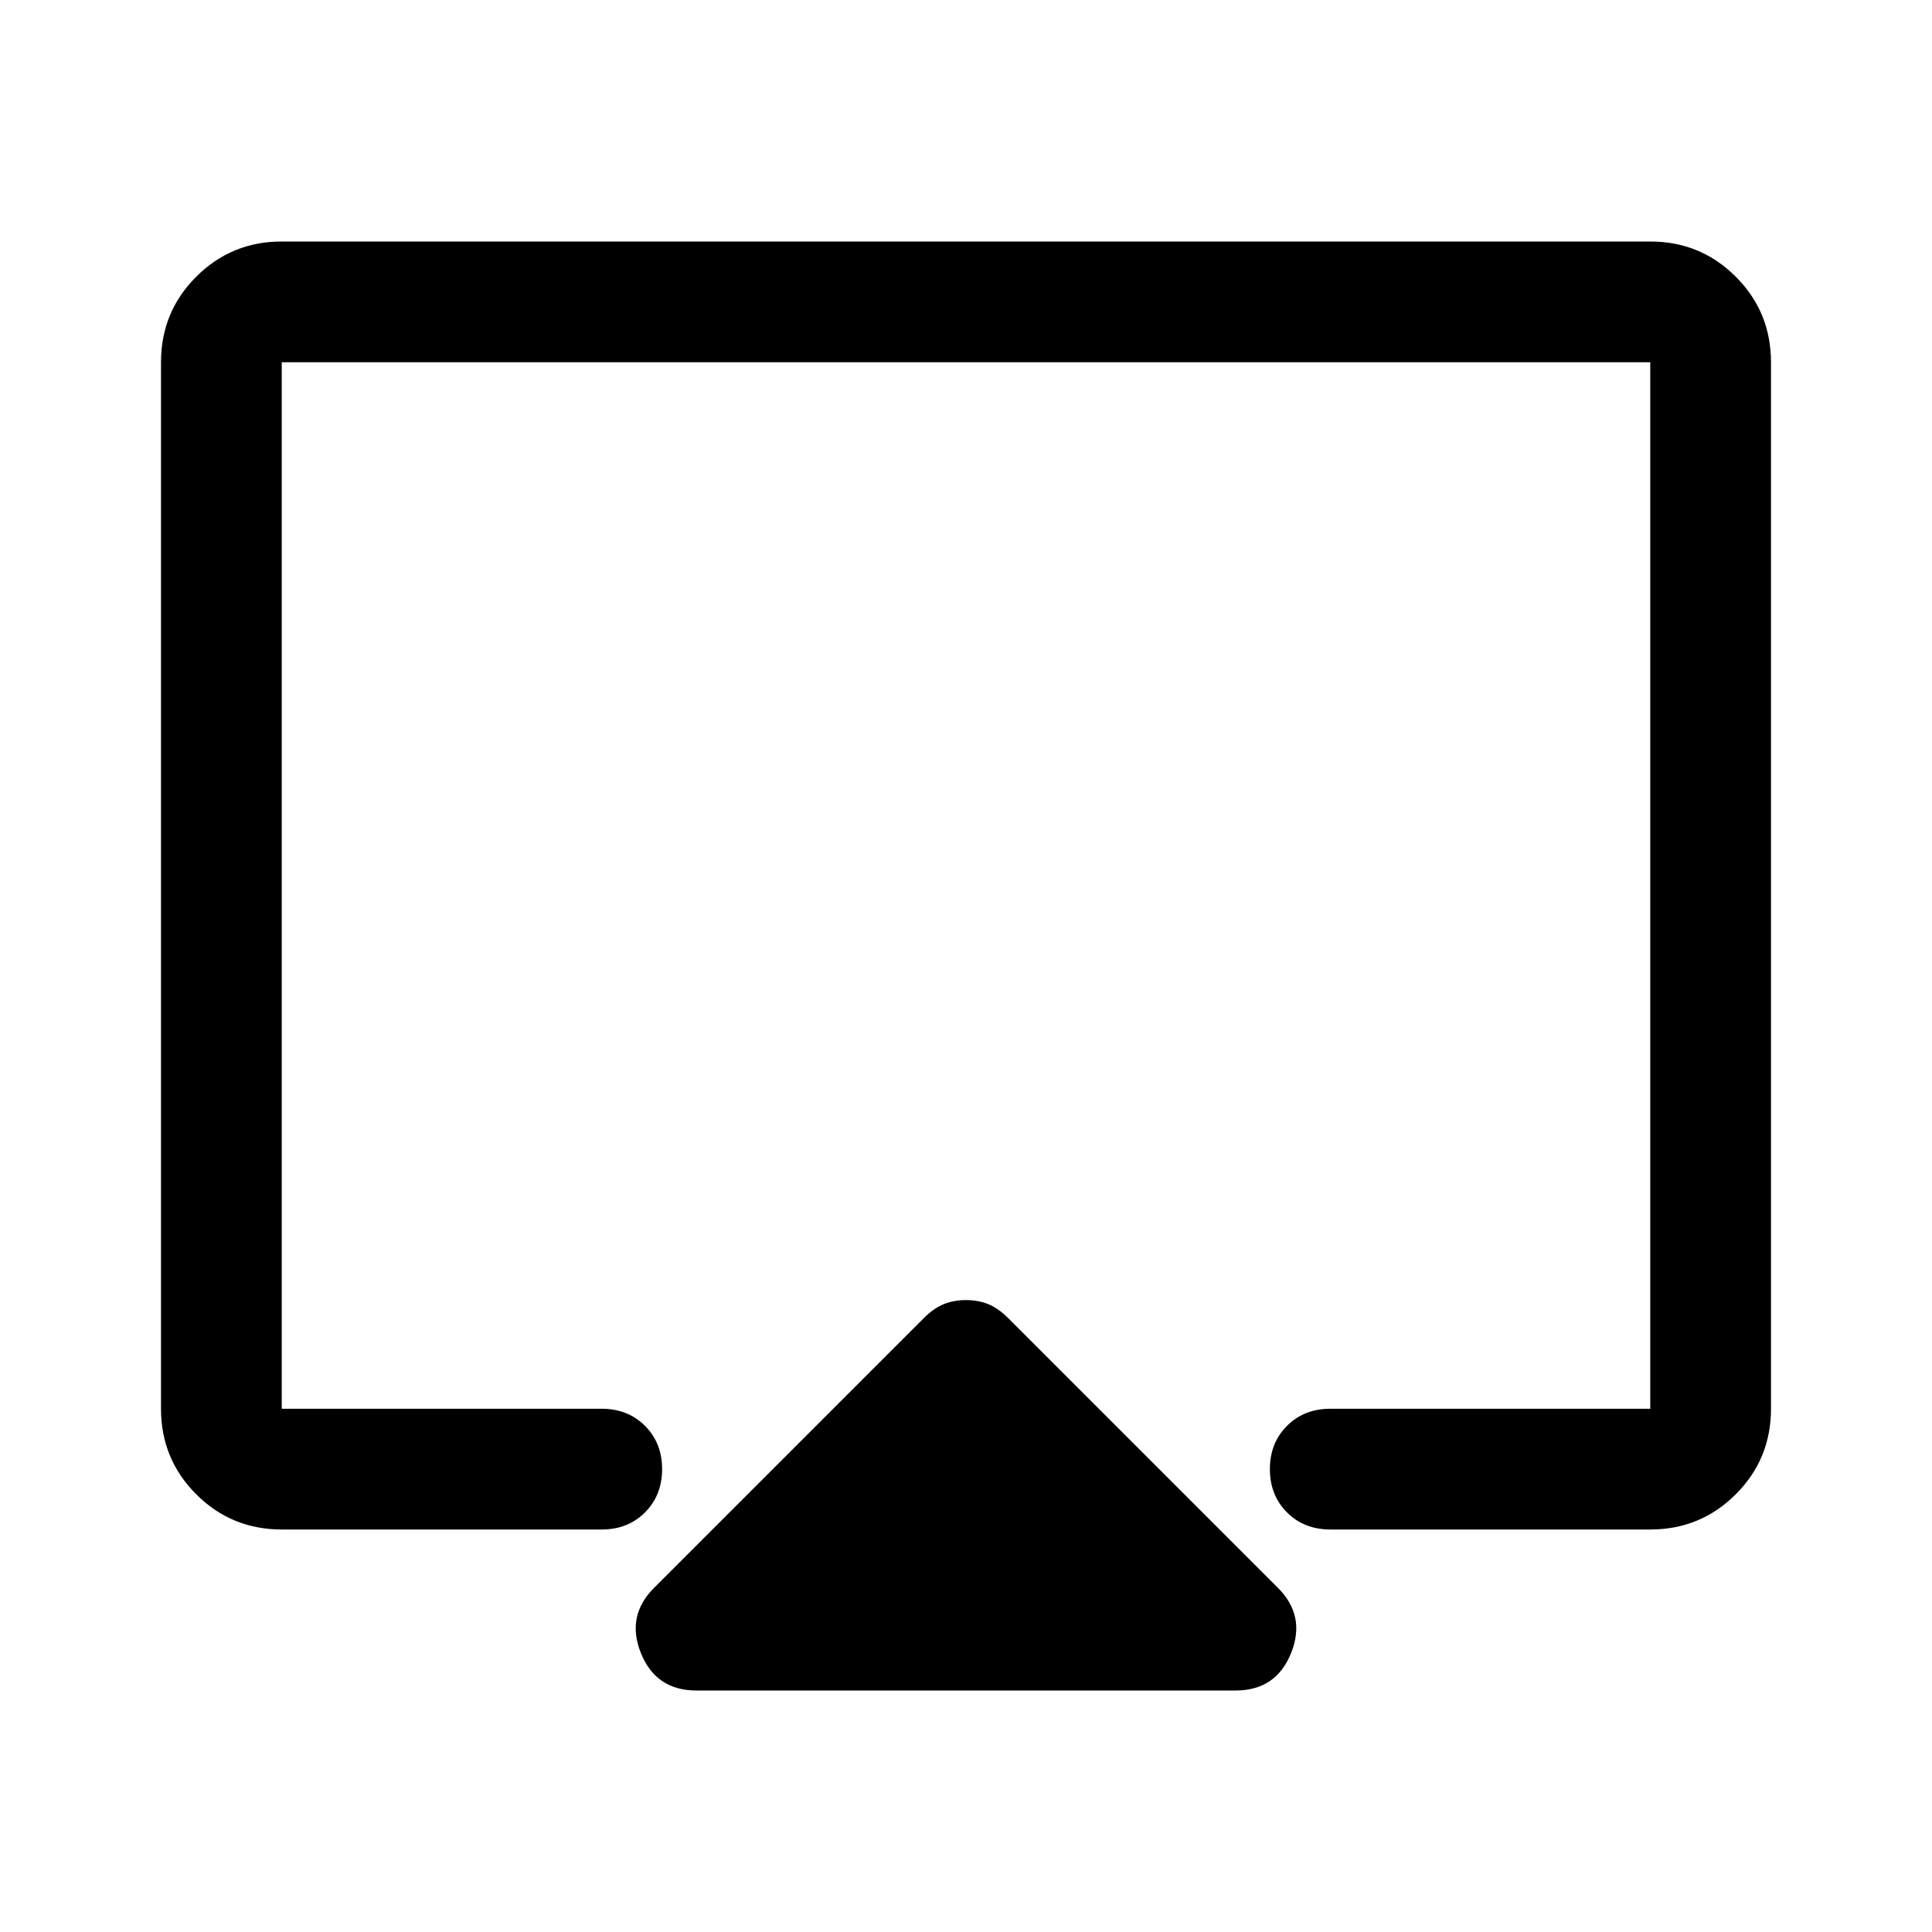<svg xmlns="http://www.w3.org/2000/svg" height="48" width="48"><path d="M17.3 42q-1 0-1.375-.925t.325-1.625l6.7-6.7q.25-.25.5-.35.25-.1.55-.1.3 0 .55.1.25.1.5.35l6.7 6.7q.7.7.325 1.625Q31.7 42 30.7 42ZM7 38q-1.25 0-2.125-.875T4 35V9q0-1.25.875-2.125T7 6h34q1.25 0 2.125.875T44 9v26q0 1.25-.875 2.125T41 38h-7.95q-.65 0-1.075-.425-.425-.425-.425-1.075 0-.65.425-1.075Q32.4 35 33.05 35H41V9H7v26h7.95q.65 0 1.075.425.425.425.425 1.075 0 .65-.425 1.075Q15.6 38 14.95 38Zm17-15.25Z"/></svg>